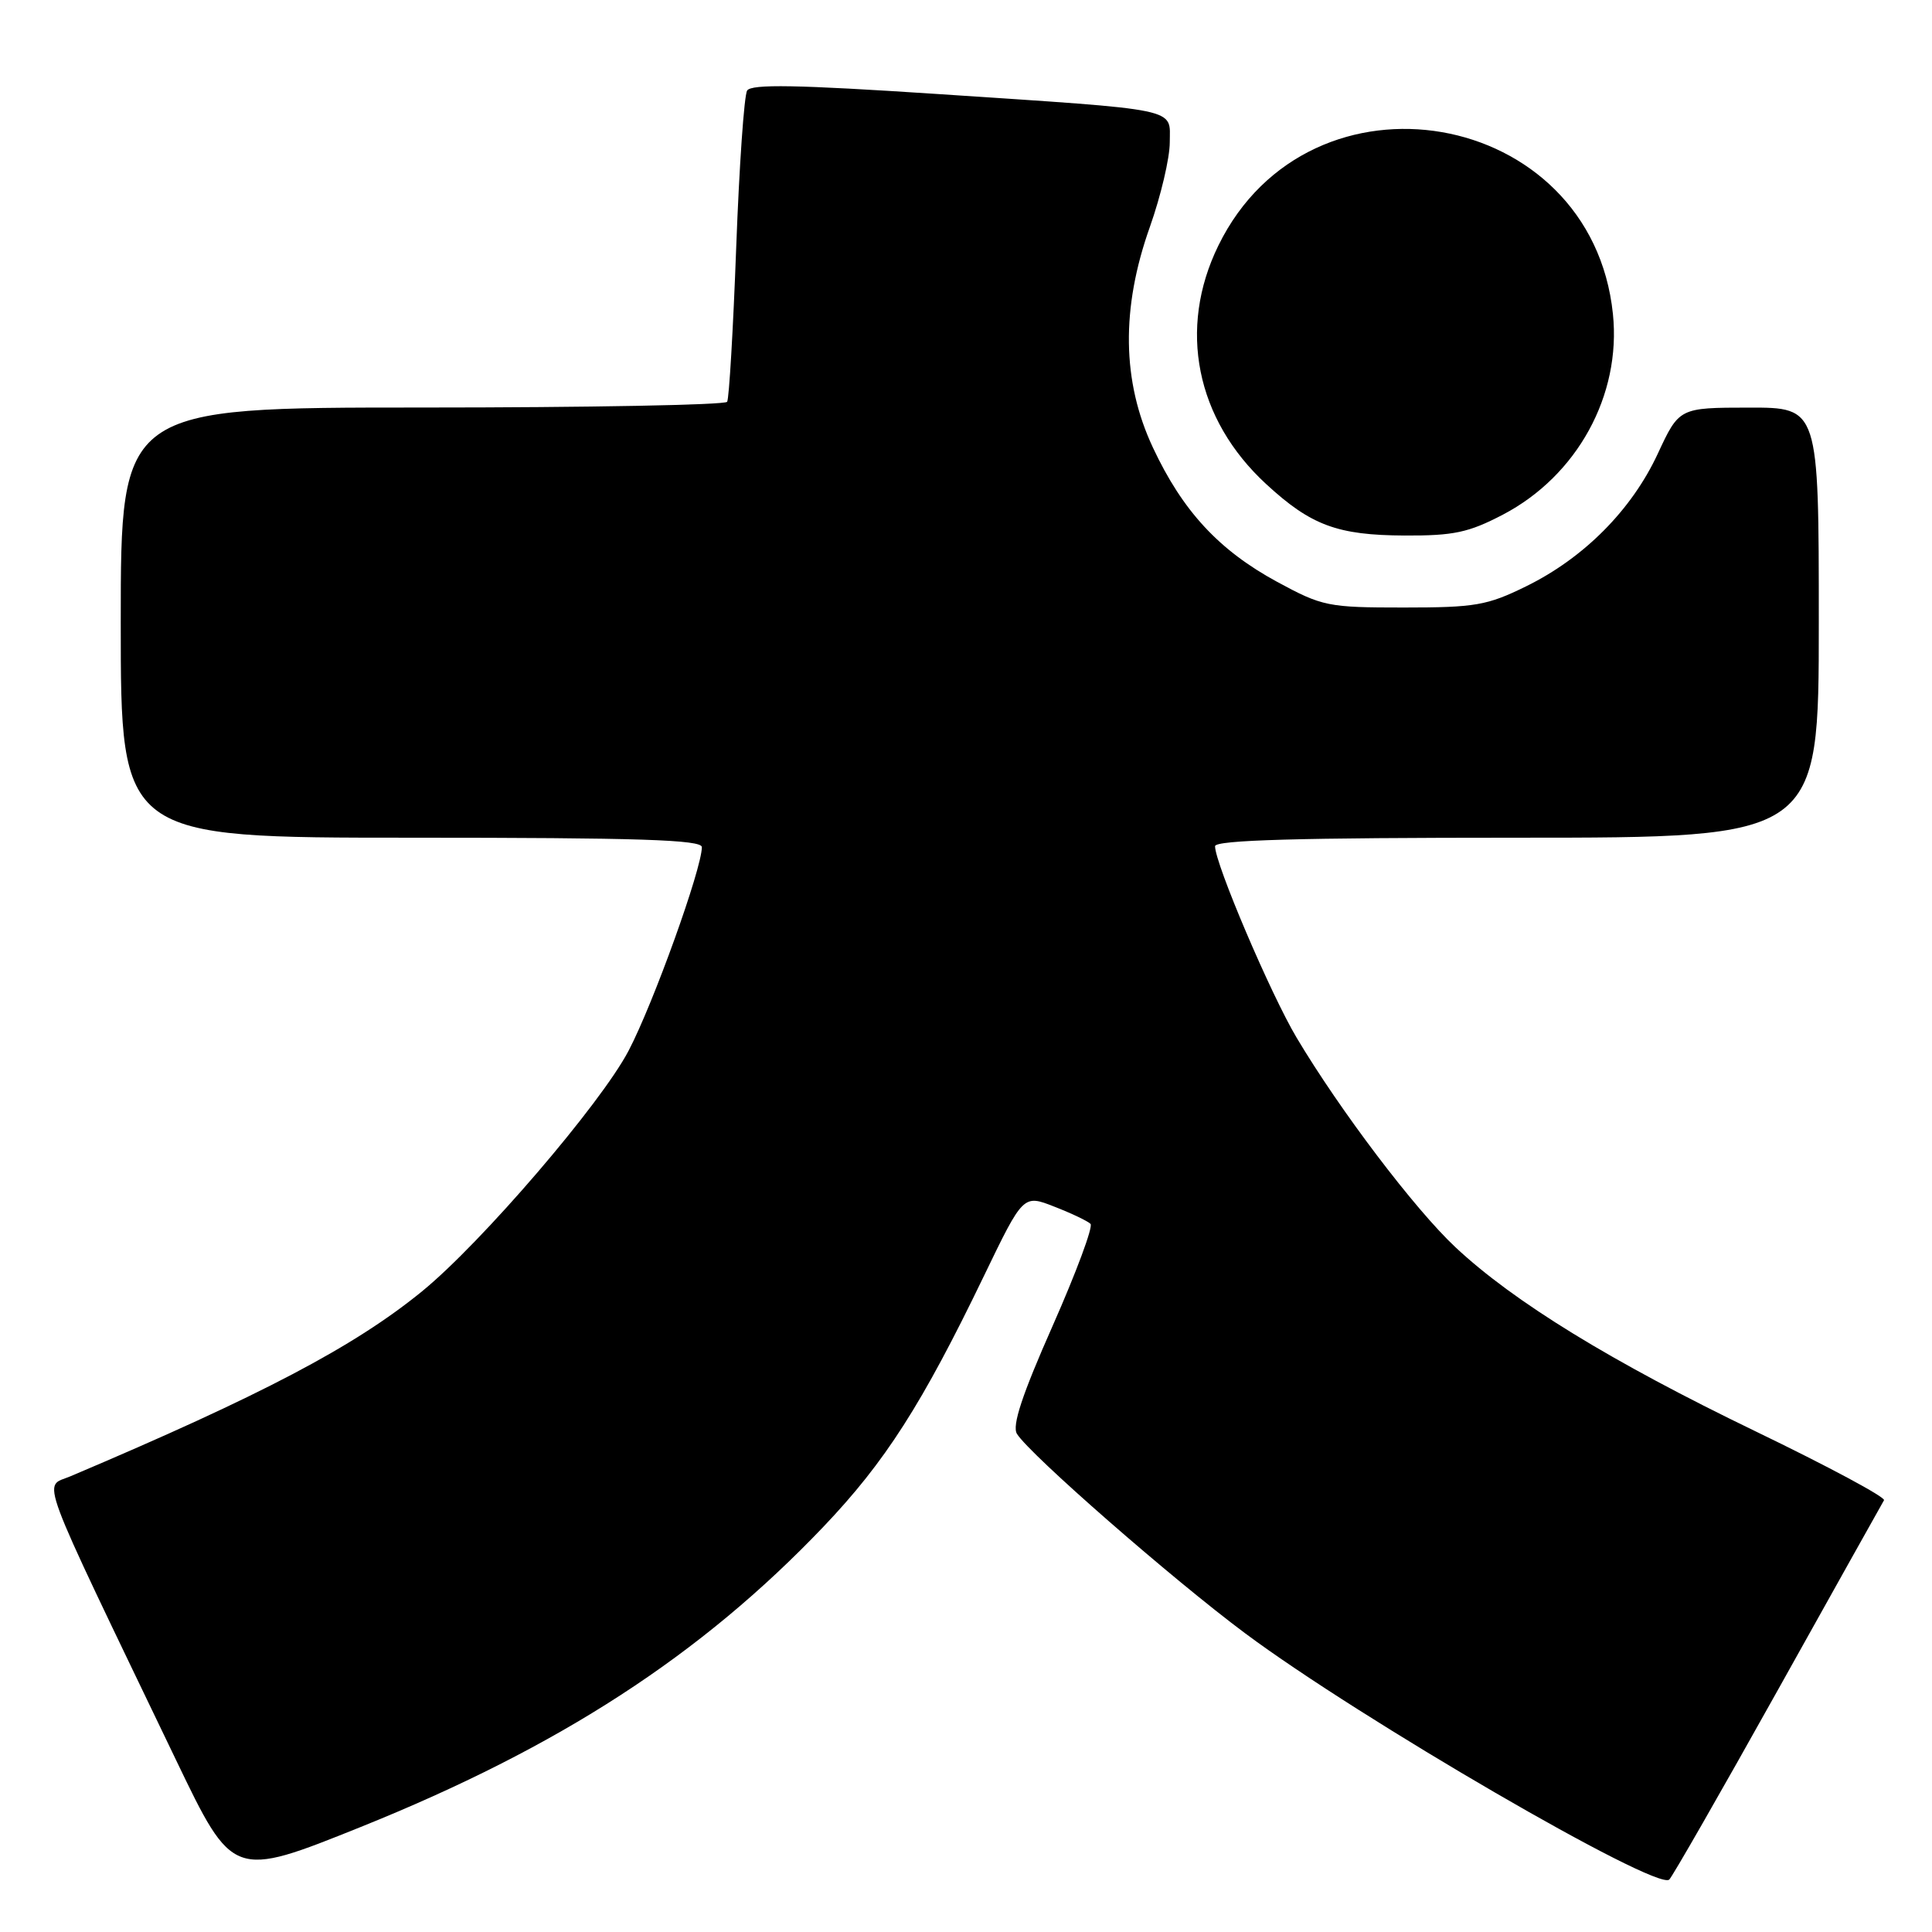 <?xml version="1.0" encoding="UTF-8" standalone="no"?>
<!DOCTYPE svg PUBLIC "-//W3C//DTD SVG 1.1//EN" "http://www.w3.org/Graphics/SVG/1.1/DTD/svg11.dtd" >
<svg xmlns="http://www.w3.org/2000/svg" xmlns:xlink="http://www.w3.org/1999/xlink" version="1.1" viewBox="0 0 256 256">
 <g >
 <path fill="currentColor"
d=" M 235.54 224.00 C 243.06 210.53 249.41 199.18 249.64 198.79 C 249.88 198.40 242.21 194.29 232.60 189.65 C 213.49 180.42 200.61 172.52 192.87 165.28 C 187.48 160.24 177.57 147.17 171.81 137.50 C 168.36 131.71 161.00 114.43 161.00 112.13 C 161.00 111.31 172.02 111.00 201.00 111.00 C 241.00 111.00 241.00 111.00 241.00 82.50 C 241.00 54.00 241.00 54.00 231.75 54.01 C 222.50 54.02 222.50 54.02 219.65 60.15 C 216.19 67.58 209.88 73.93 202.22 77.69 C 197.05 80.23 195.48 80.50 186.00 80.50 C 175.96 80.50 175.23 80.35 169.23 77.10 C 161.51 72.91 156.70 67.71 152.76 59.29 C 148.66 50.54 148.53 40.85 152.36 30.08 C 153.81 25.99 155.00 20.95 155.00 18.87 C 155.00 14.24 156.87 14.63 124.11 12.45 C 105.61 11.23 99.55 11.12 99.00 12.00 C 98.60 12.64 97.95 22.01 97.55 32.82 C 97.15 43.63 96.61 52.82 96.35 53.24 C 96.09 53.66 77.91 54.00 55.94 54.00 C 16.00 54.00 16.00 54.00 16.00 82.50 C 16.00 111.00 16.00 111.00 54.50 111.00 C 84.63 111.00 93.00 111.27 93.00 112.25 C 93.00 115.09 86.57 132.97 83.30 139.21 C 79.63 146.24 63.77 164.71 55.92 171.11 C 46.93 178.44 34.68 184.88 9.30 195.63 C 5.69 197.16 4.61 194.26 23.32 233.20 C 30.86 248.89 30.86 248.89 47.81 242.08 C 74.15 231.48 92.90 219.31 109.12 202.29 C 117.29 193.71 122.17 186.09 130.39 169.04 C 135.59 158.27 135.59 158.27 139.71 159.89 C 141.98 160.77 144.13 161.80 144.50 162.17 C 144.87 162.53 142.61 168.60 139.49 175.66 C 135.43 184.83 134.08 188.91 134.75 189.99 C 136.45 192.73 155.32 209.22 165.00 216.43 C 180.21 227.76 219.41 250.53 221.18 249.06 C 221.55 248.75 228.02 237.47 235.54 224.00 Z  M 199.13 68.20 C 208.98 63.05 214.84 52.38 213.72 41.60 C 210.90 14.22 173.56 7.76 161.44 32.54 C 156.05 43.55 158.46 55.56 167.77 64.14 C 173.71 69.62 177.21 70.92 186.14 70.96 C 192.60 70.99 194.59 70.57 199.13 68.20 Z "/>
</g>
</svg>